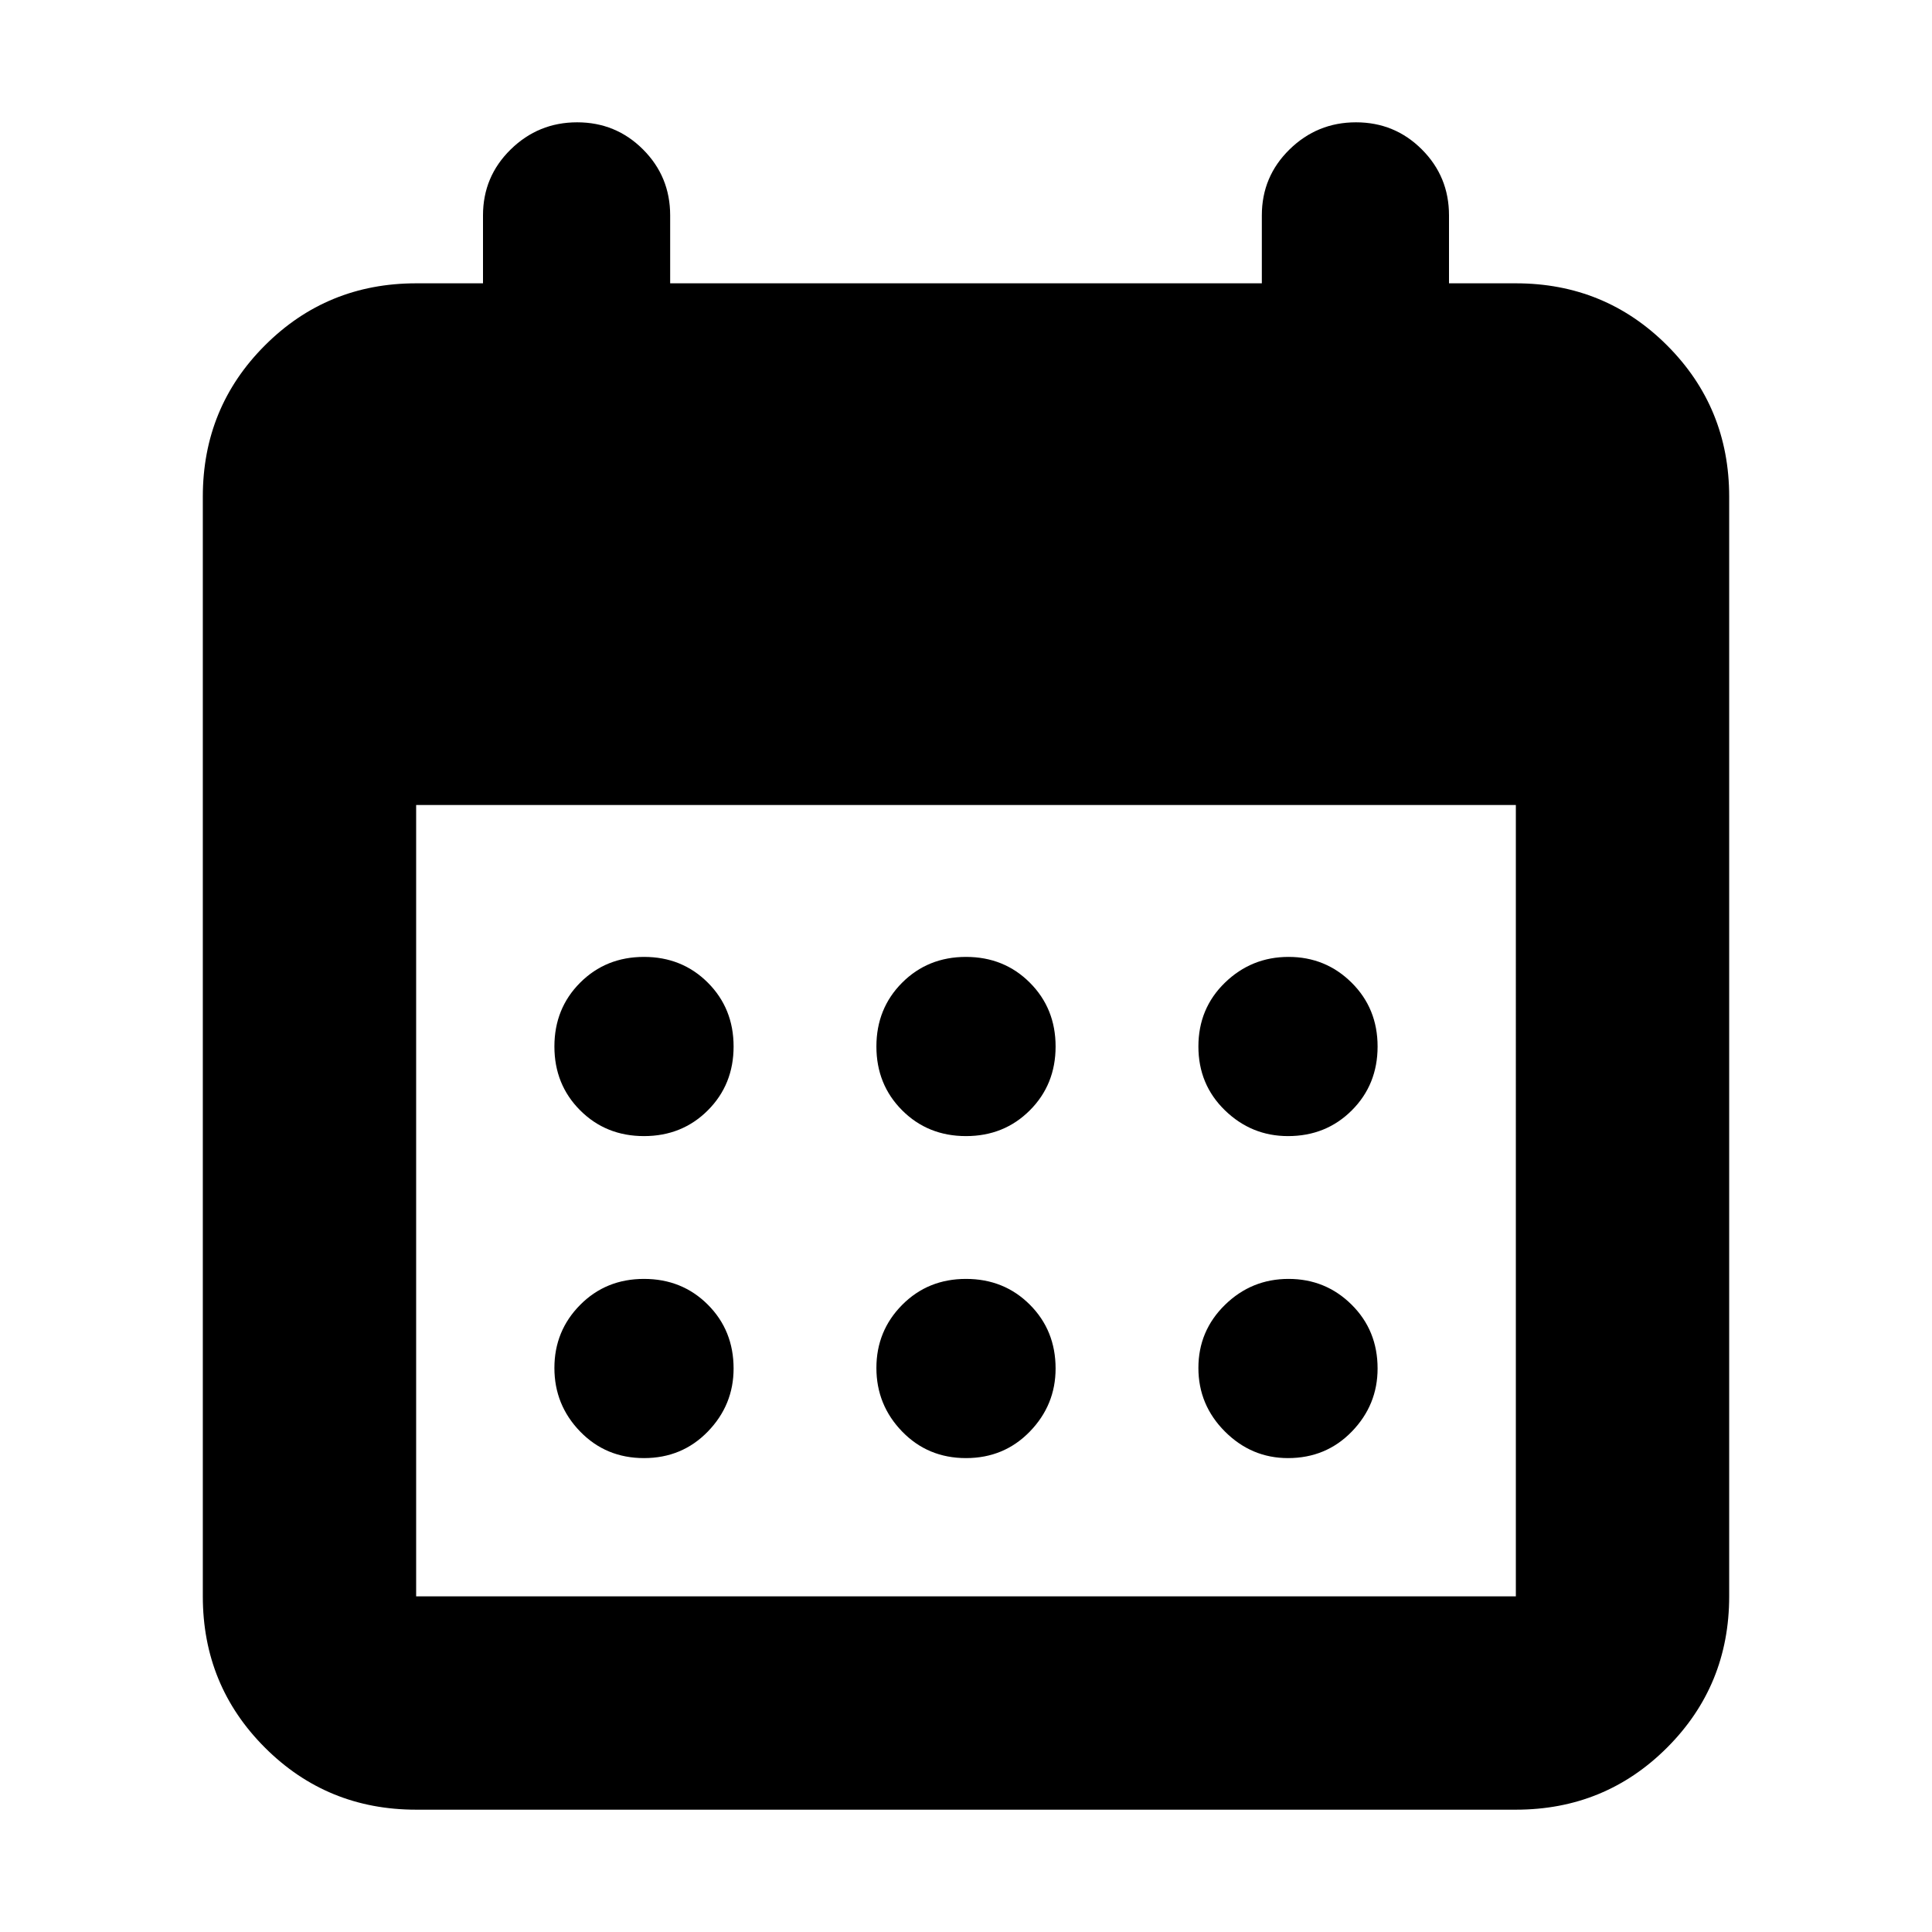 <svg xmlns="http://www.w3.org/2000/svg" height="24" viewBox="0 -960 960 960" width="24"><path d="M206.78-60.78q-44.3 0-75.15-30.85-30.85-30.85-30.85-75.15v-546.44q0-44.3 30.85-75.15 30.85-30.85 75.15-30.85H240V-853q0-19.26 13.76-32.74t33.02-13.48q19.26 0 32.74 13.48T333-853v33.78h294V-853q0-19.26 13.76-32.74t33.02-13.48q19.26 0 32.74 13.48T720-853v33.78h33.22q44.3 0 75.15 30.85 30.85 30.85 30.85 75.15v546.44q0 44.3-30.85 75.15-30.85 30.85-75.15 30.85H206.78Zm0-106h546.44V-560H206.78v393.22ZM480-395.48q-18.92 0-31.72-12.8-12.8-12.8-12.8-31.72 0-18.92 12.8-31.72 12.8-12.8 31.72-12.8 18.92 0 31.72 12.8 12.8 12.8 12.8 31.72 0 18.92-12.8 31.72-12.8 12.8-31.72 12.8Zm-160 0q-18.92 0-31.72-12.8-12.8-12.8-12.8-31.72 0-18.92 12.8-31.72 12.8-12.8 31.72-12.8 18.92 0 31.72 12.8 12.8 12.8 12.8 31.72 0 18.92-12.8 31.72-12.8 12.8-31.72 12.8Zm320 0q-18.13 0-31.33-12.8-13.19-12.8-13.19-31.72 0-18.92 13.19-31.72 13.2-12.8 31.61-12.8 18.42 0 31.33 12.8 12.91 12.8 12.91 31.72 0 18.92-12.8 31.72-12.8 12.8-31.72 12.8Zm-160 160q-18.92 0-31.72-13.19-12.8-13.2-12.8-31.61 0-18.42 12.8-31.33 12.8-12.91 31.72-12.91 18.92 0 31.72 12.8 12.8 12.8 12.8 31.72 0 18.13-12.8 31.33-12.8 13.19-31.72 13.19Zm-160 0q-18.92 0-31.72-13.19-12.8-13.2-12.8-31.61 0-18.42 12.8-31.33 12.8-12.91 31.72-12.91 18.92 0 31.72 12.8 12.8 12.8 12.8 31.72 0 18.13-12.8 31.33-12.8 13.19-31.72 13.19Zm320 0q-18.13 0-31.33-13.19-13.19-13.2-13.19-31.61 0-18.42 13.19-31.33 13.2-12.91 31.61-12.91 18.42 0 31.33 12.8 12.91 12.8 12.91 31.72 0 18.13-12.8 31.33-12.8 13.19-31.72 13.19Z"/></svg>